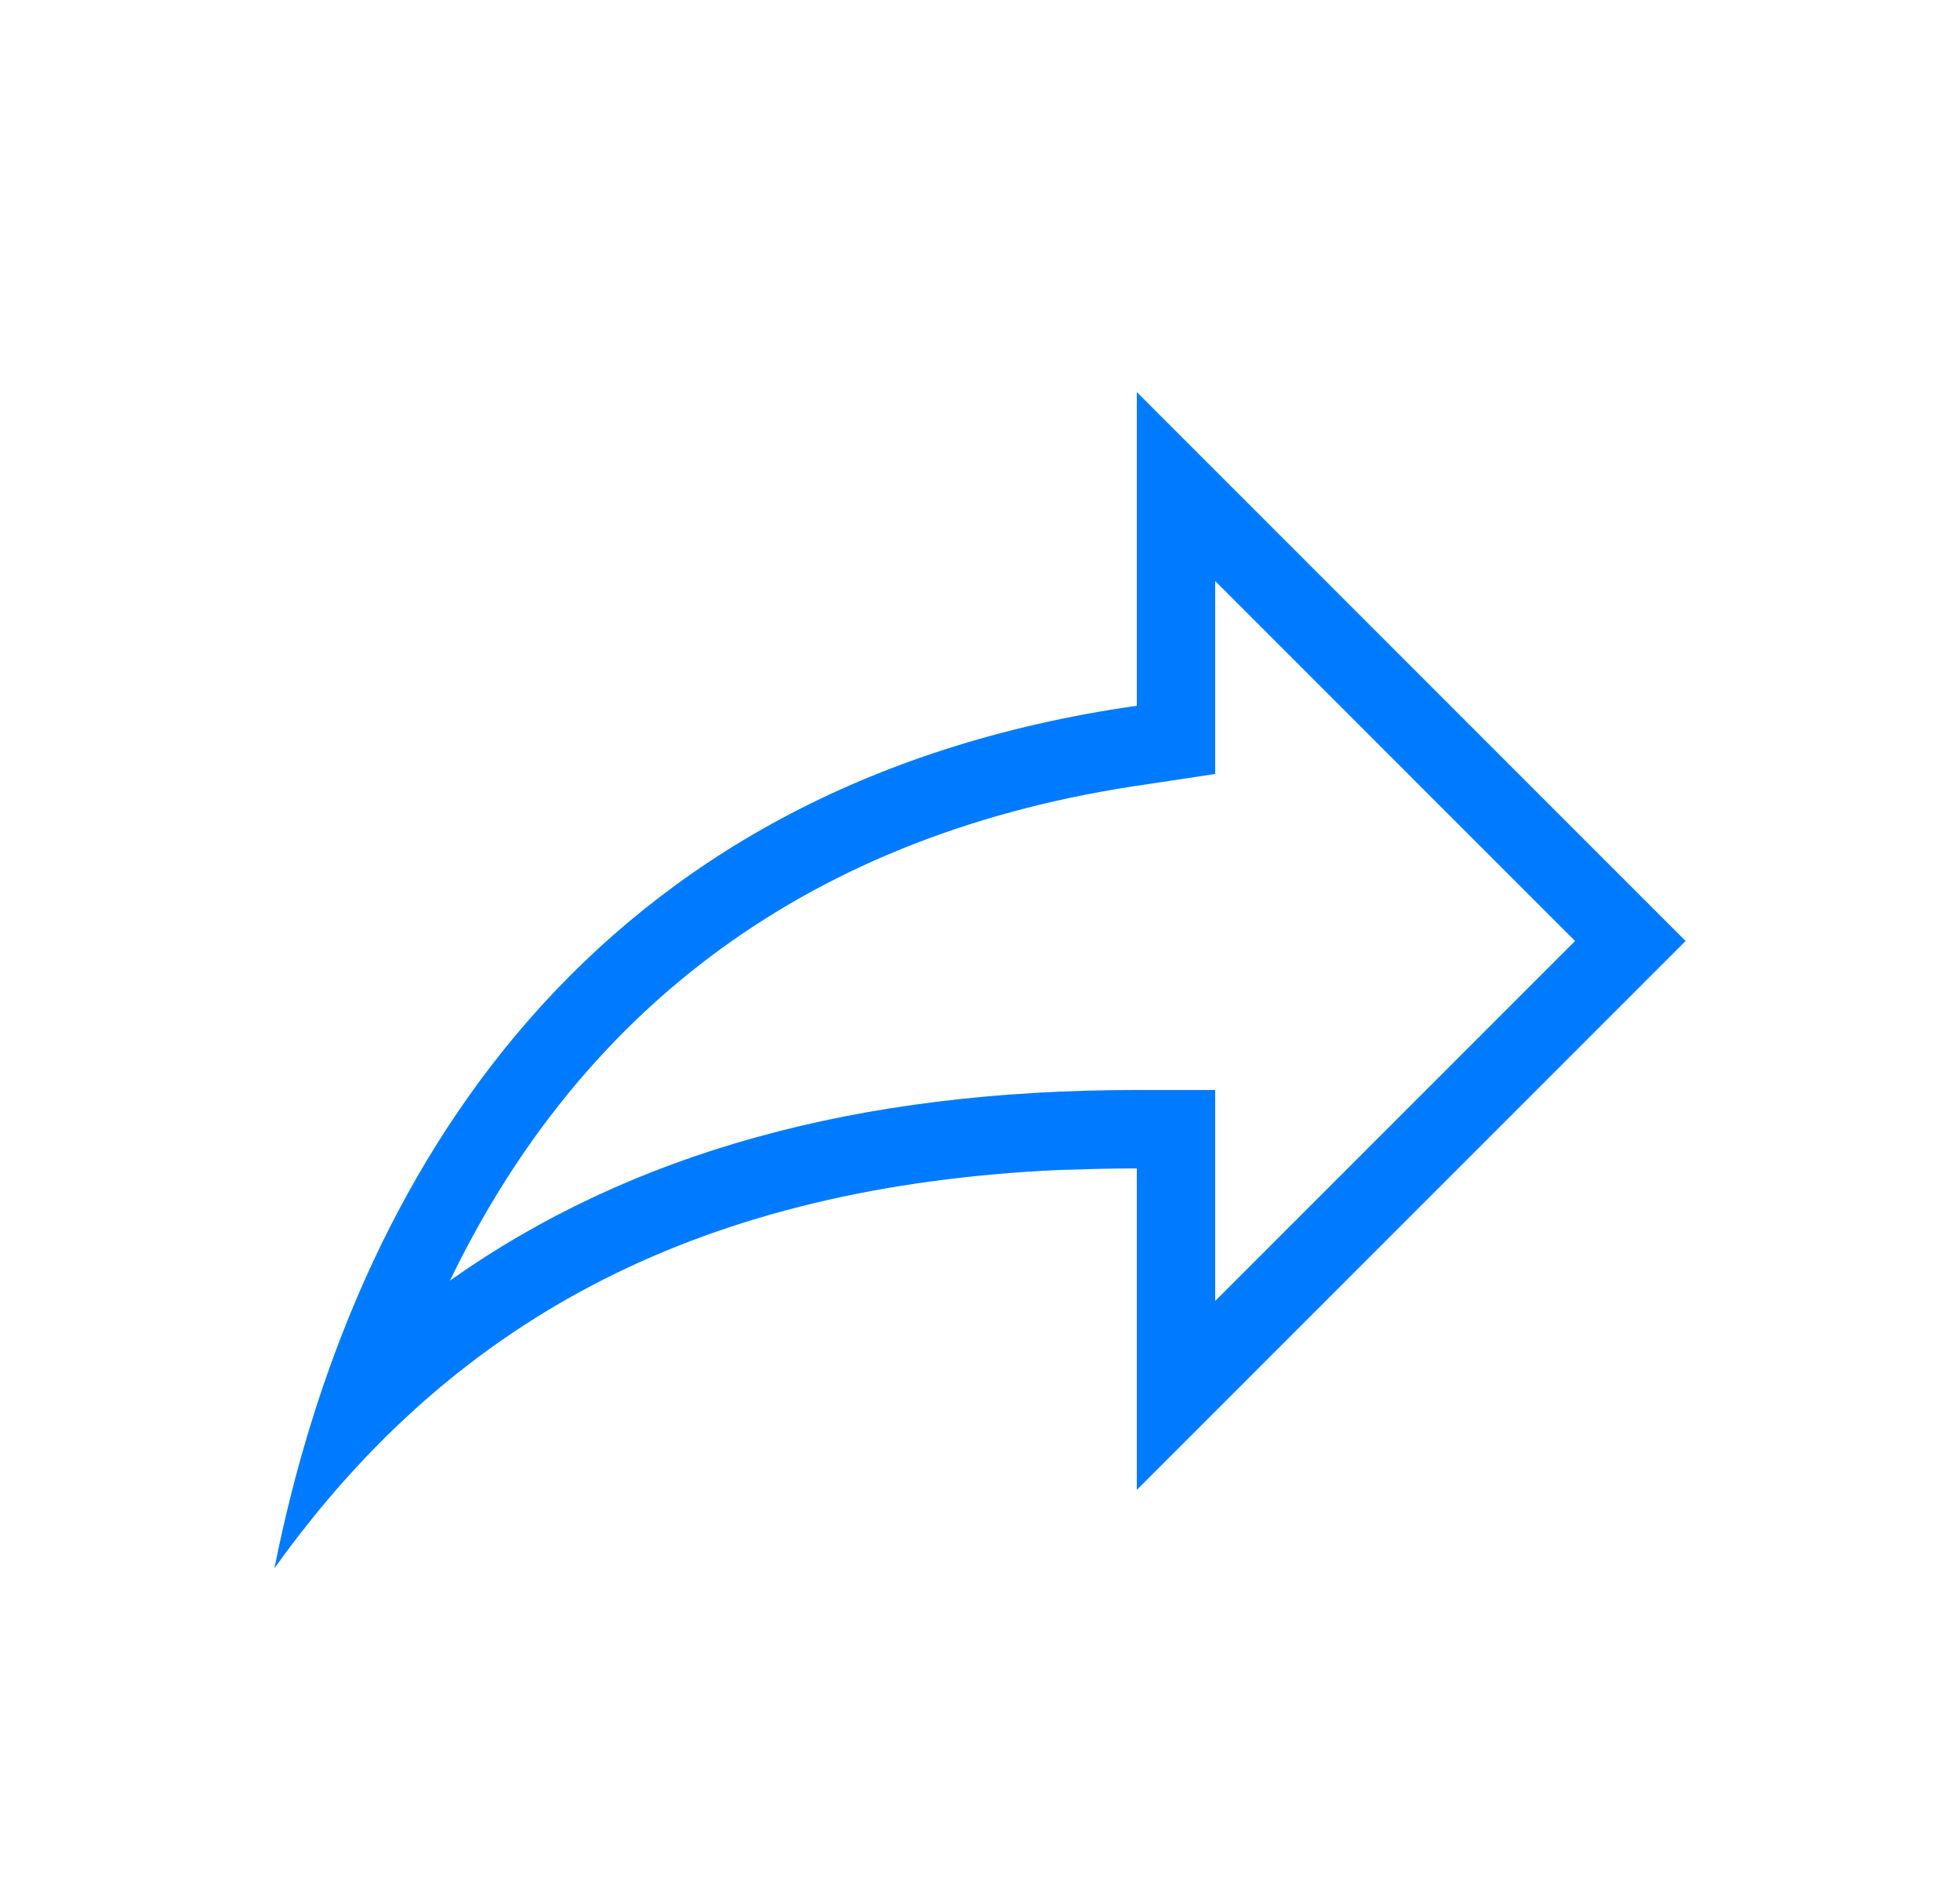 <svg width="25" height="24" viewBox="0 0 25 24" fill="none" xmlns="http://www.w3.org/2000/svg">
<path d="M20.09 12L15.5 7.41V9.87L14.64 10C10.33 10.61 7.41 12.87 5.74 16.33C8.06 14.69 10.94 13.9 14.5 13.9H15.5V16.59M13.5 14.92C9.03 15.13 5.83 16.74 3.5 20C4.5 15 7.5 10 14.5 9V5L21.5 12L14.5 19V14.9C14.17 14.9 13.84 14.91 13.5 14.92Z" fill="#007BFF"/>
</svg>
